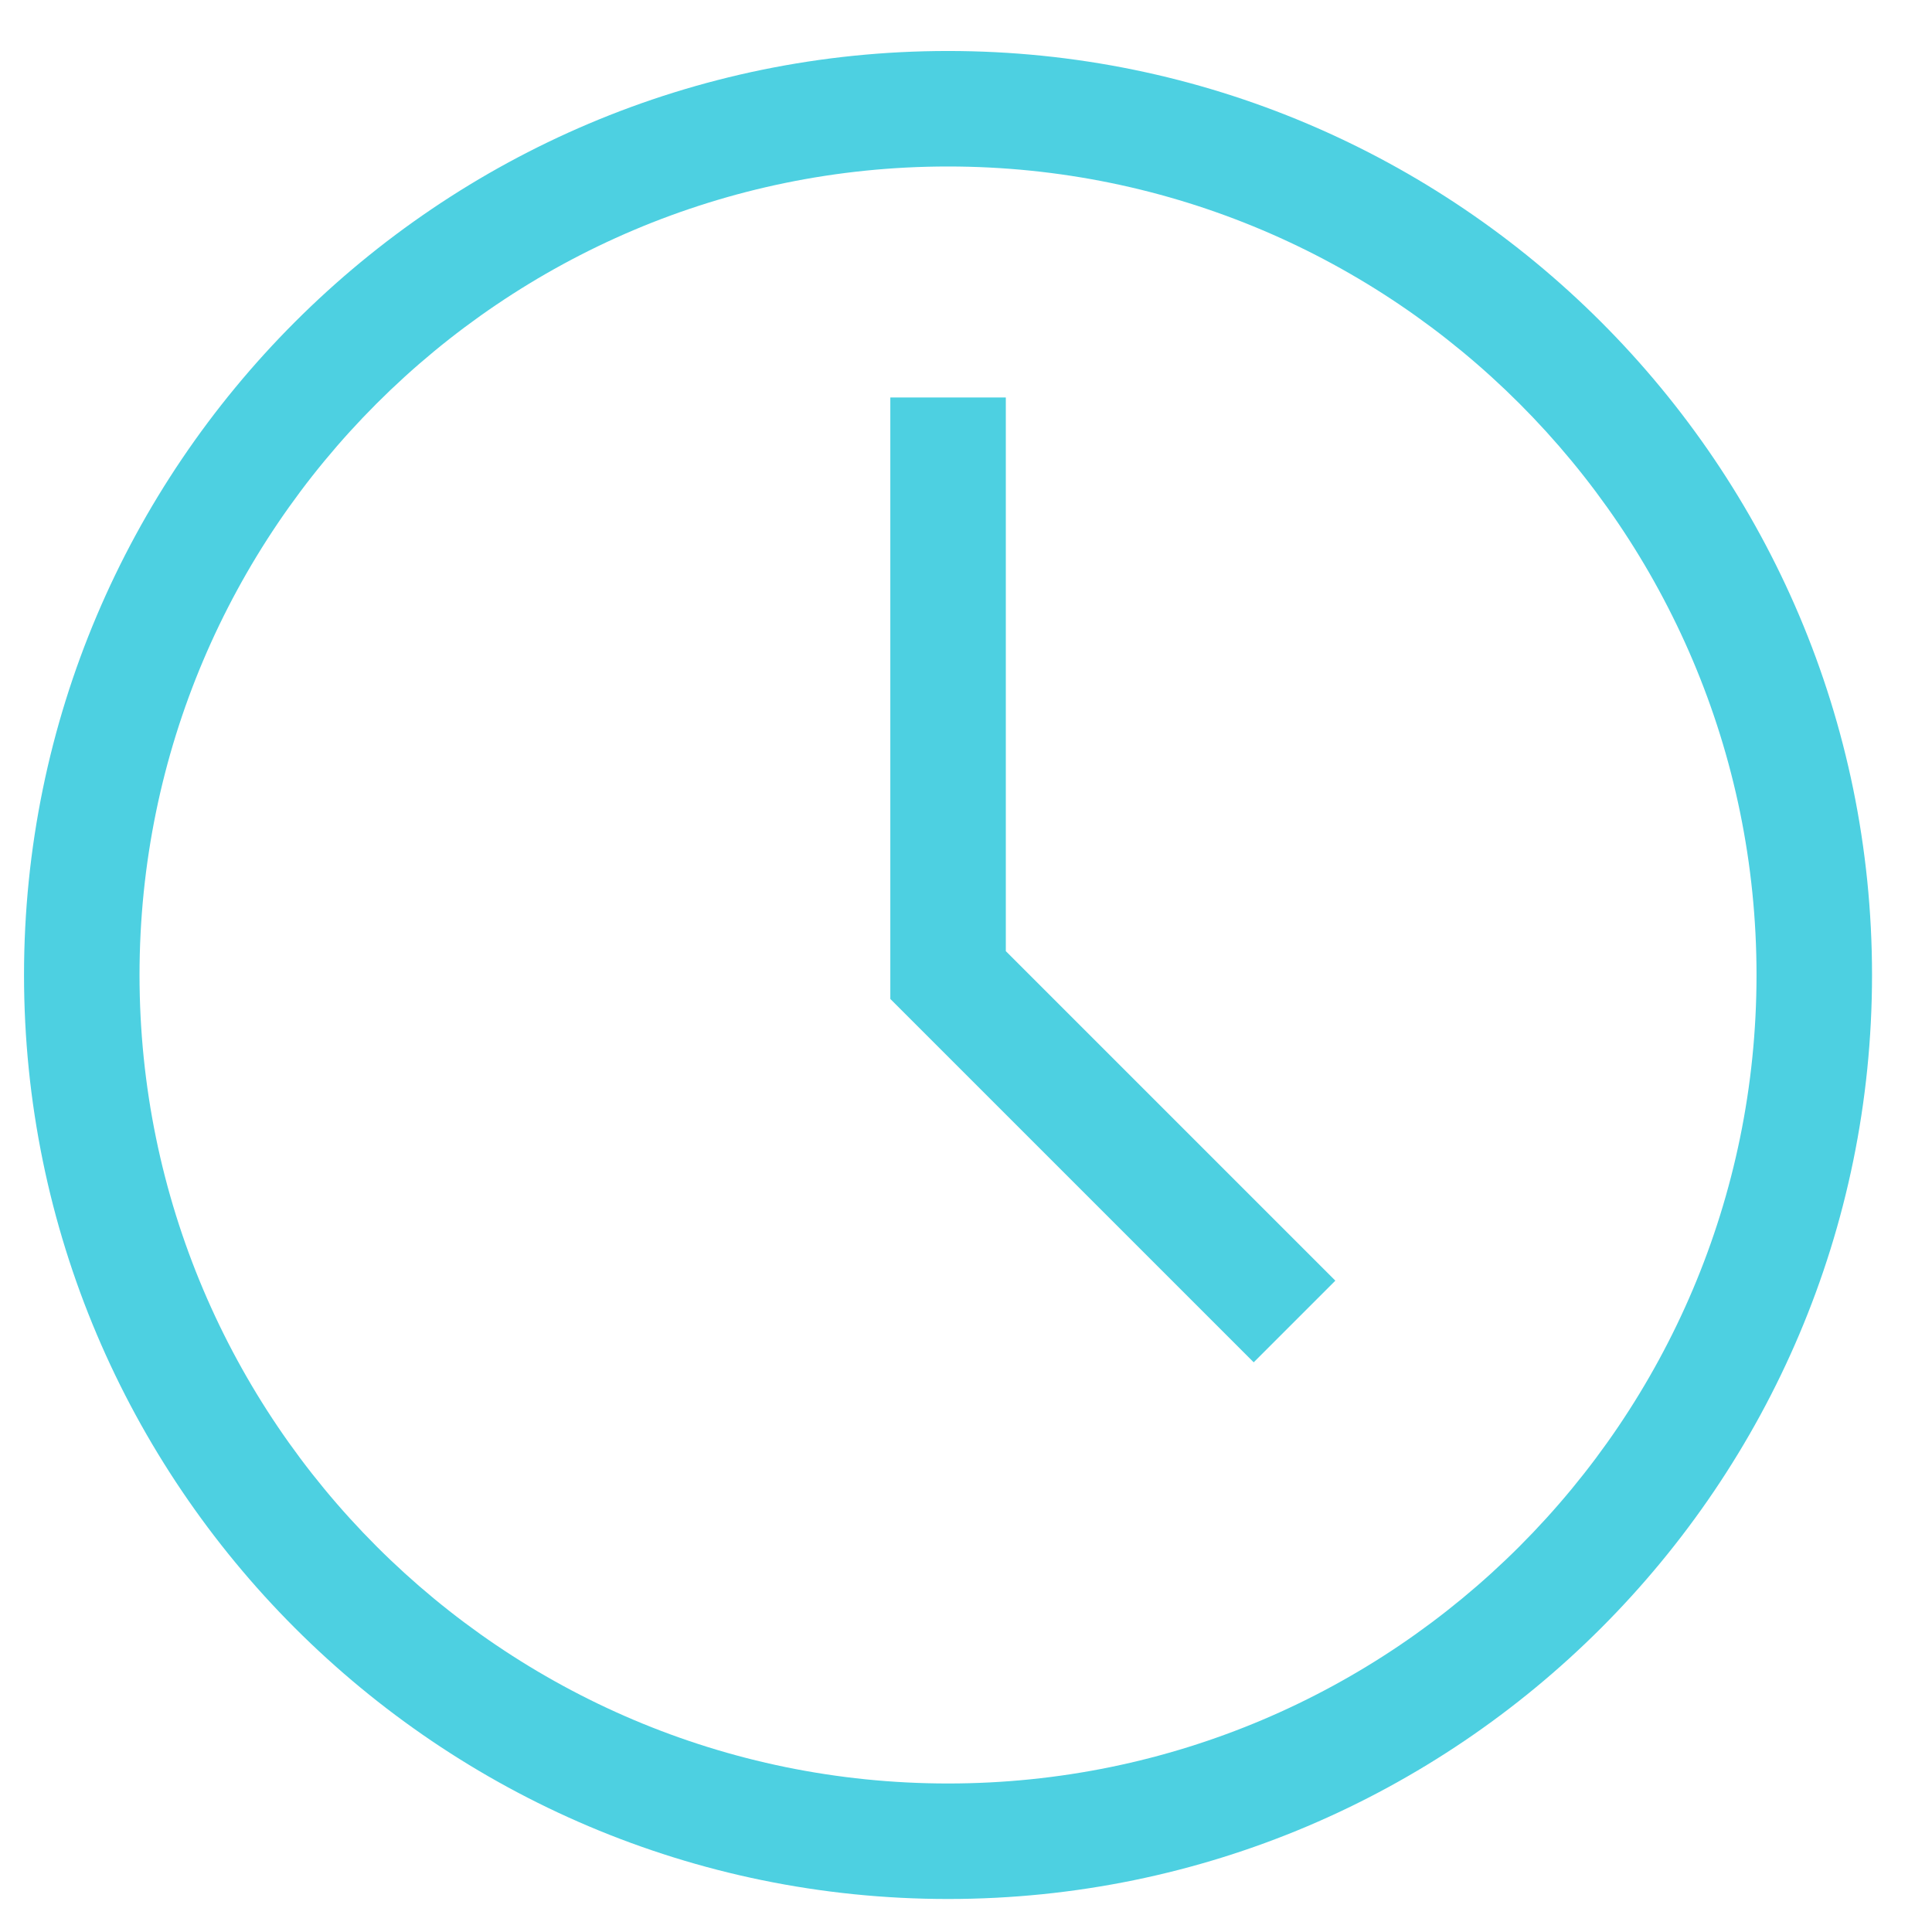<svg width="23" height="23" viewBox="0 0 23 23" fill="none" xmlns="http://www.w3.org/2000/svg">
<g clip-path="url(#clip0)">
<path d="M11.286 0.607C5.221 0.607 0.286 5.542 0.286 11.607C0.286 17.673 5.221 22.607 11.286 22.607C17.351 22.607 22.286 17.673 22.286 11.607C22.286 5.542 17.351 0.607 11.286 0.607ZM11.286 21.232C5.979 21.232 1.661 16.915 1.661 11.607C1.661 6.3 5.979 1.982 11.286 1.982C16.593 1.982 20.911 6.3 20.911 11.607C20.911 16.915 16.593 21.232 11.286 21.232Z" fill="#4DD0E1"/>
<path d="M11.974 4.732H10.599V11.892L14.925 16.218L15.897 15.246L11.974 11.323V4.732Z" fill="#4DD0E1"/>
</g>
<defs>
<clipPath id="clip0">
<rect width="22" height="22" fill="white" transform="translate(0.286 0.607)"/>
</clipPath>
</defs>
</svg>
